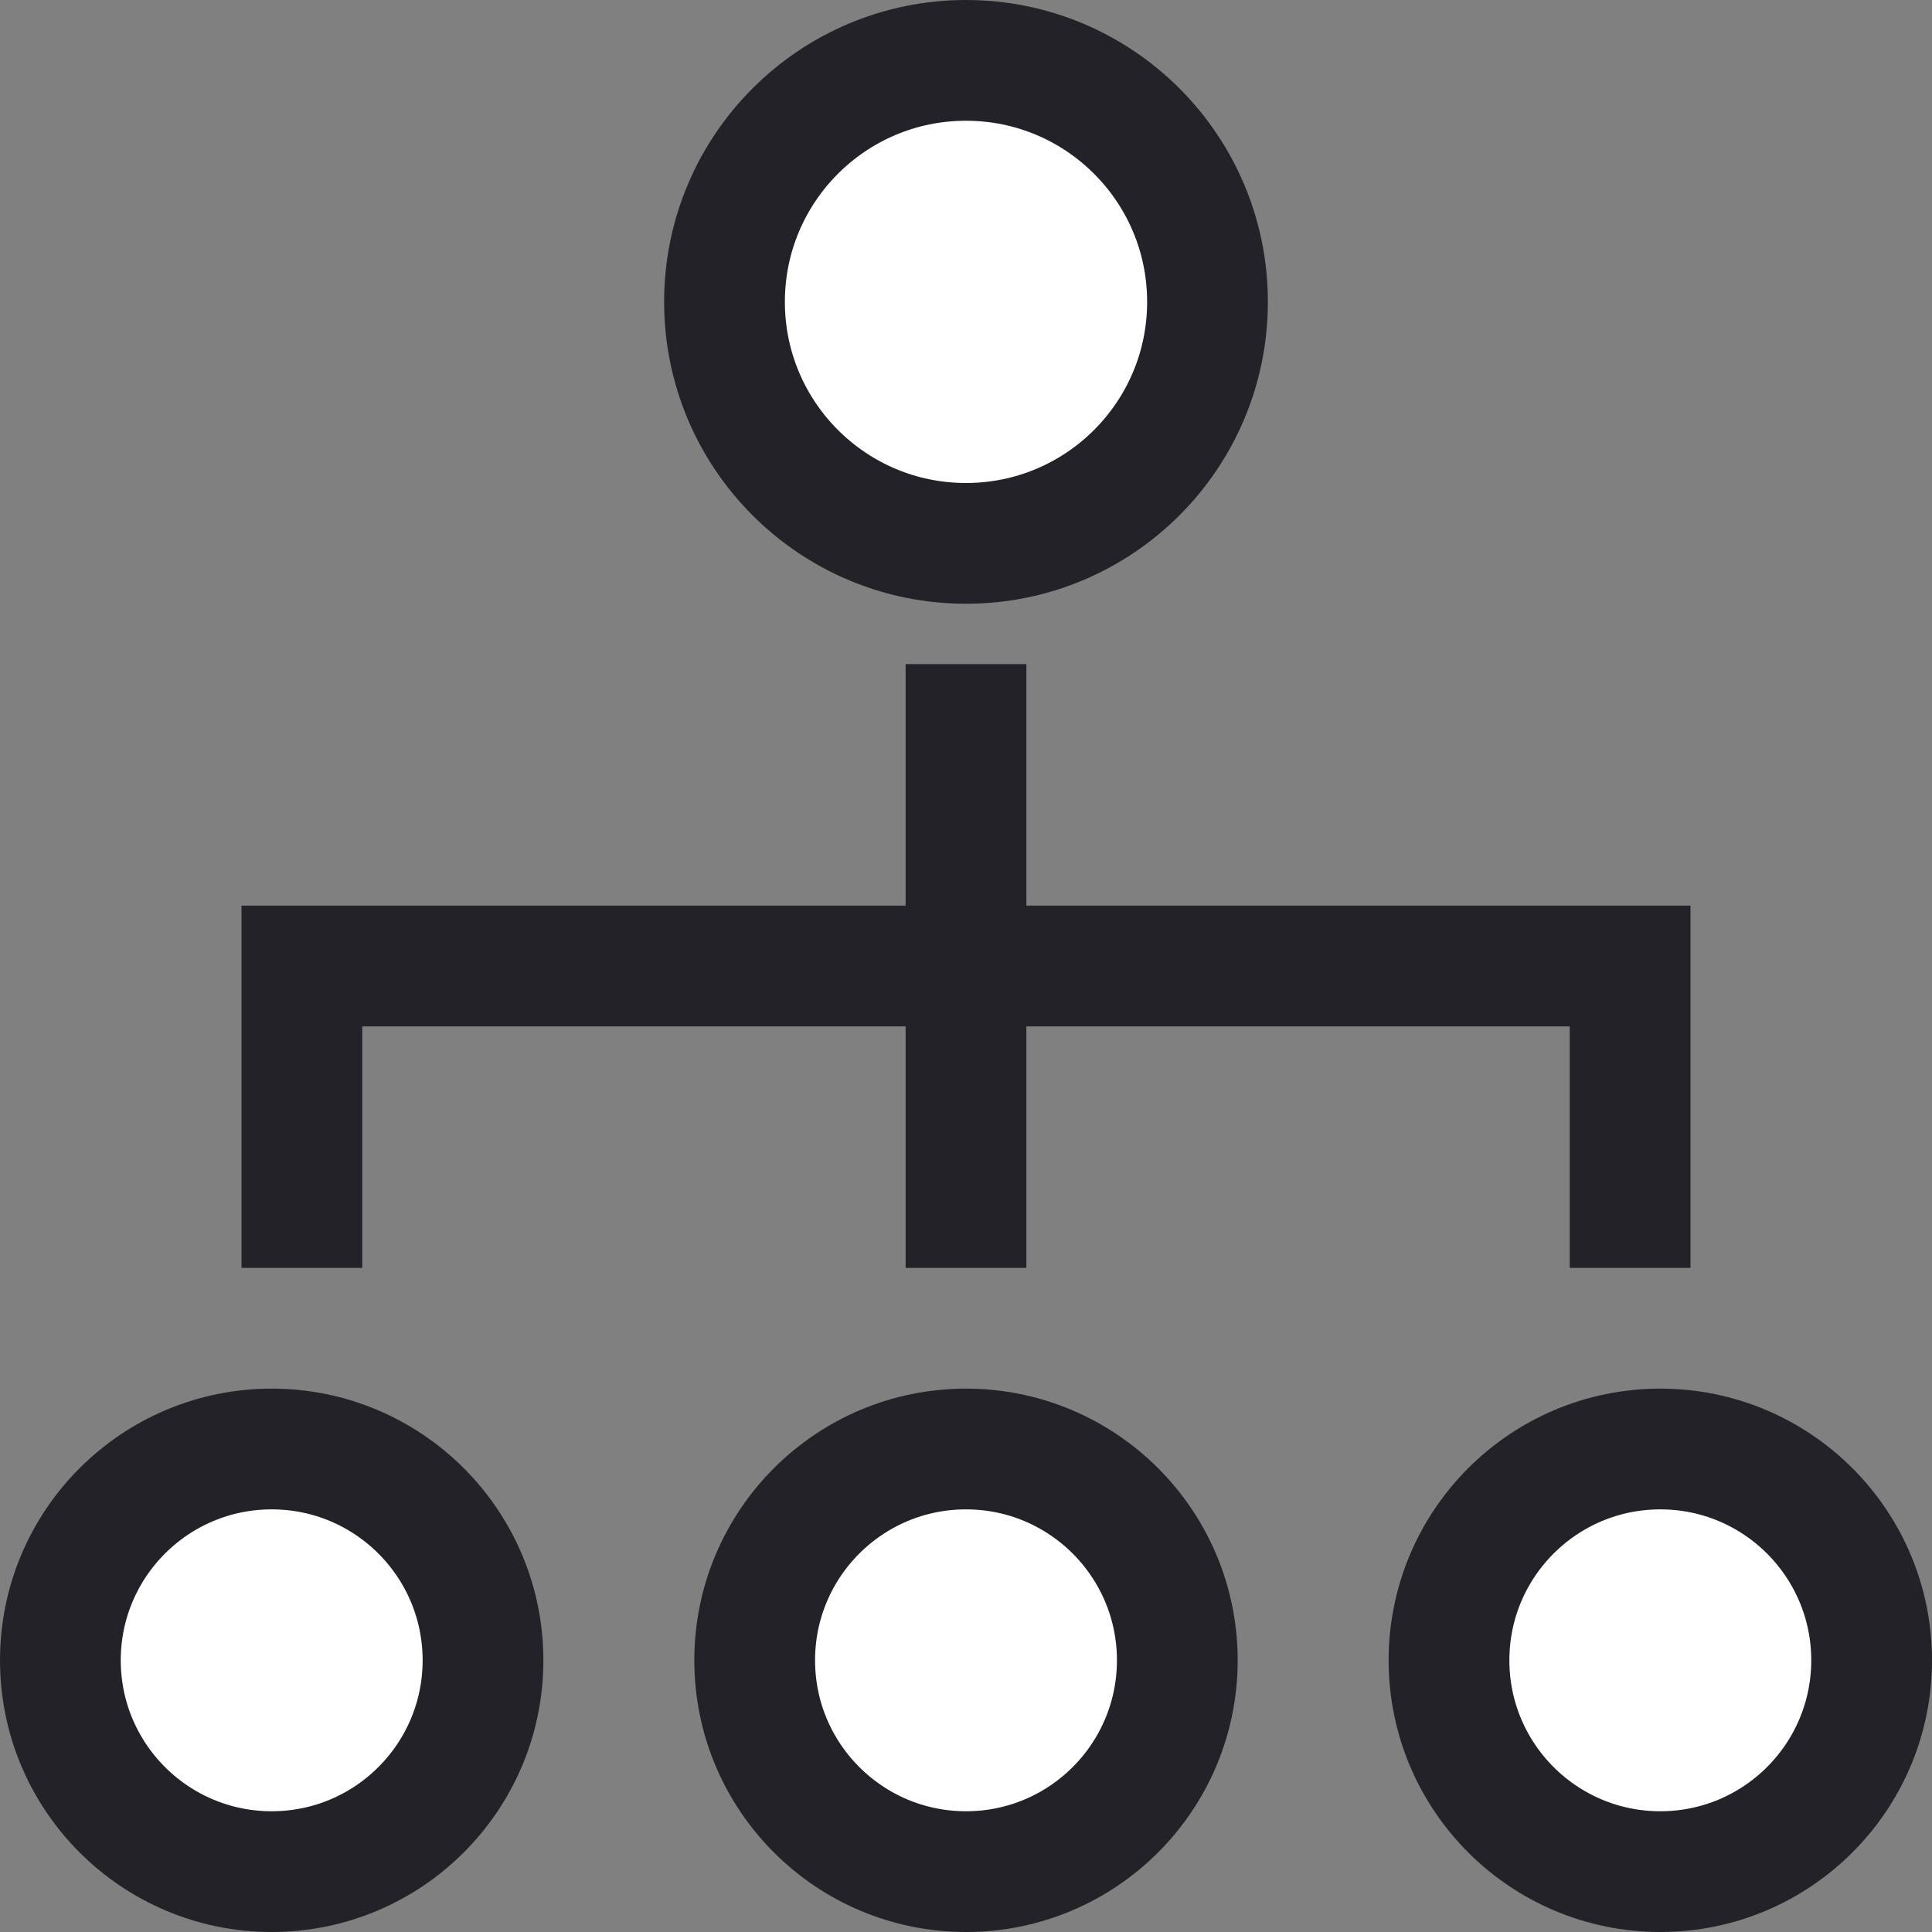 <?xml version="1.0" encoding="UTF-8" standalone="no"?>
<svg width="32px" height="32px" viewBox="0 0 32 32" version="1.1" xmlns="http://www.w3.org/2000/svg" xmlns:xlink="http://www.w3.org/1999/xlink">
    <rect x="0" y="0" width="32" height="32" fill="#808080" stroke="none"/>
    <!-- Generator: Sketch 39.1 (31720) - http://www.bohemiancoding.com/sketch -->
    <title>Groups</title>
    <desc>Created with Sketch.</desc>
    <defs></defs>
    <g id="Page-1" stroke="none" stroke-width="1" fill="none" fill-rule="evenodd">
        <g id="Groups" transform="translate(1, 1)" stroke="#222228" stroke-width="2">
            <circle id="Oval" fill="#FFFFFF" cx="15" cy="4" r="4"></circle>
            <circle id="Oval" fill="#FFFFFF" cx="15" cy="26.5" r="3.5"></circle>
            <circle id="Oval" fill="#FFFFFF" cx="3.5" cy="26.5" r="3.5"></circle>
            <circle id="Oval" fill="#FFFFFF" cx="26.5" cy="26.5" r="3.5"></circle>
            <path d="M15,10 L15,20" id="Shape"></path>
            <polyline id="Shape" points="26 20 26 15 4 15 4 20"></polyline>
        </g>
    </g>
</svg>
